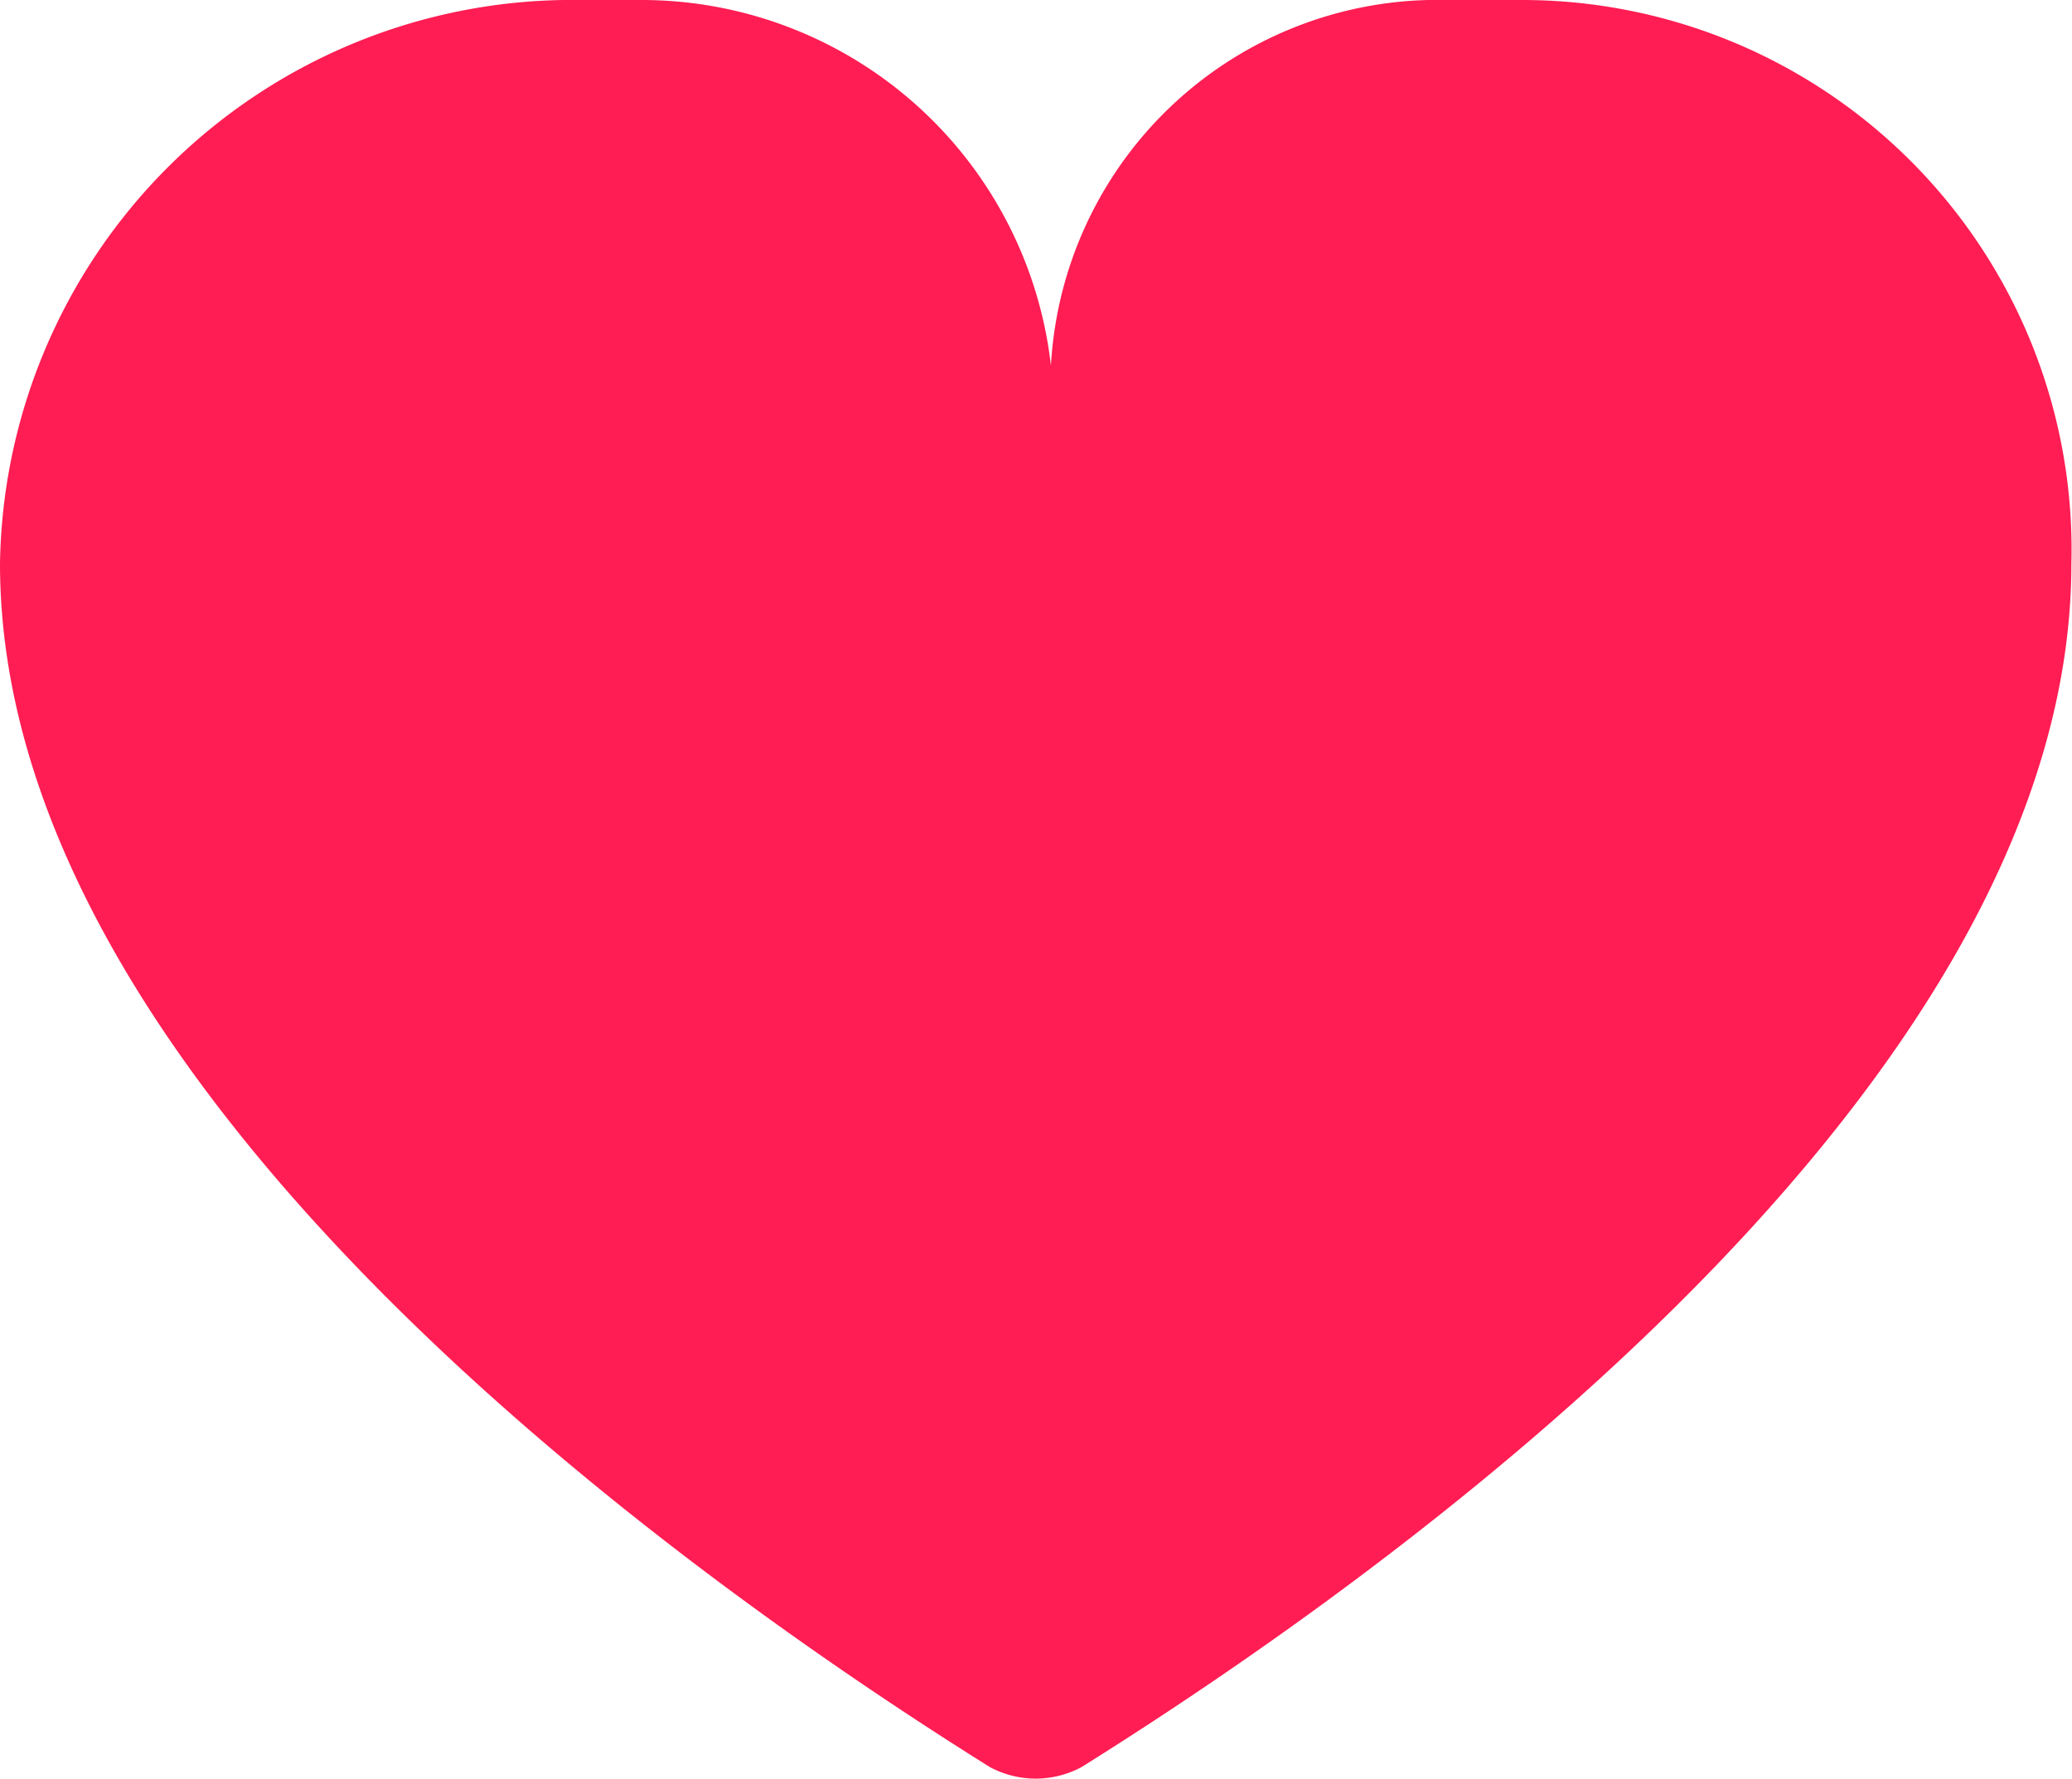 <svg xmlns="http://www.w3.org/2000/svg" width="13.604" height="11.675" viewBox="0 0 13.604 11.675"><path d="M10,0H9.5A2.543,2.543,0,0,0,6.9,2.4h0A2.705,2.705,0,0,0,4.2,0H3.7A3.757,3.757,0,0,0,0,3.7C0,7,4.1,10.1,6.5,11.6a.637.637,0,0,0,.6,0c2.4-1.5,6.5-4.6,6.5-7.9A3.607,3.607,0,0,0,10,0Z" fill="#ff1d53"/></svg>